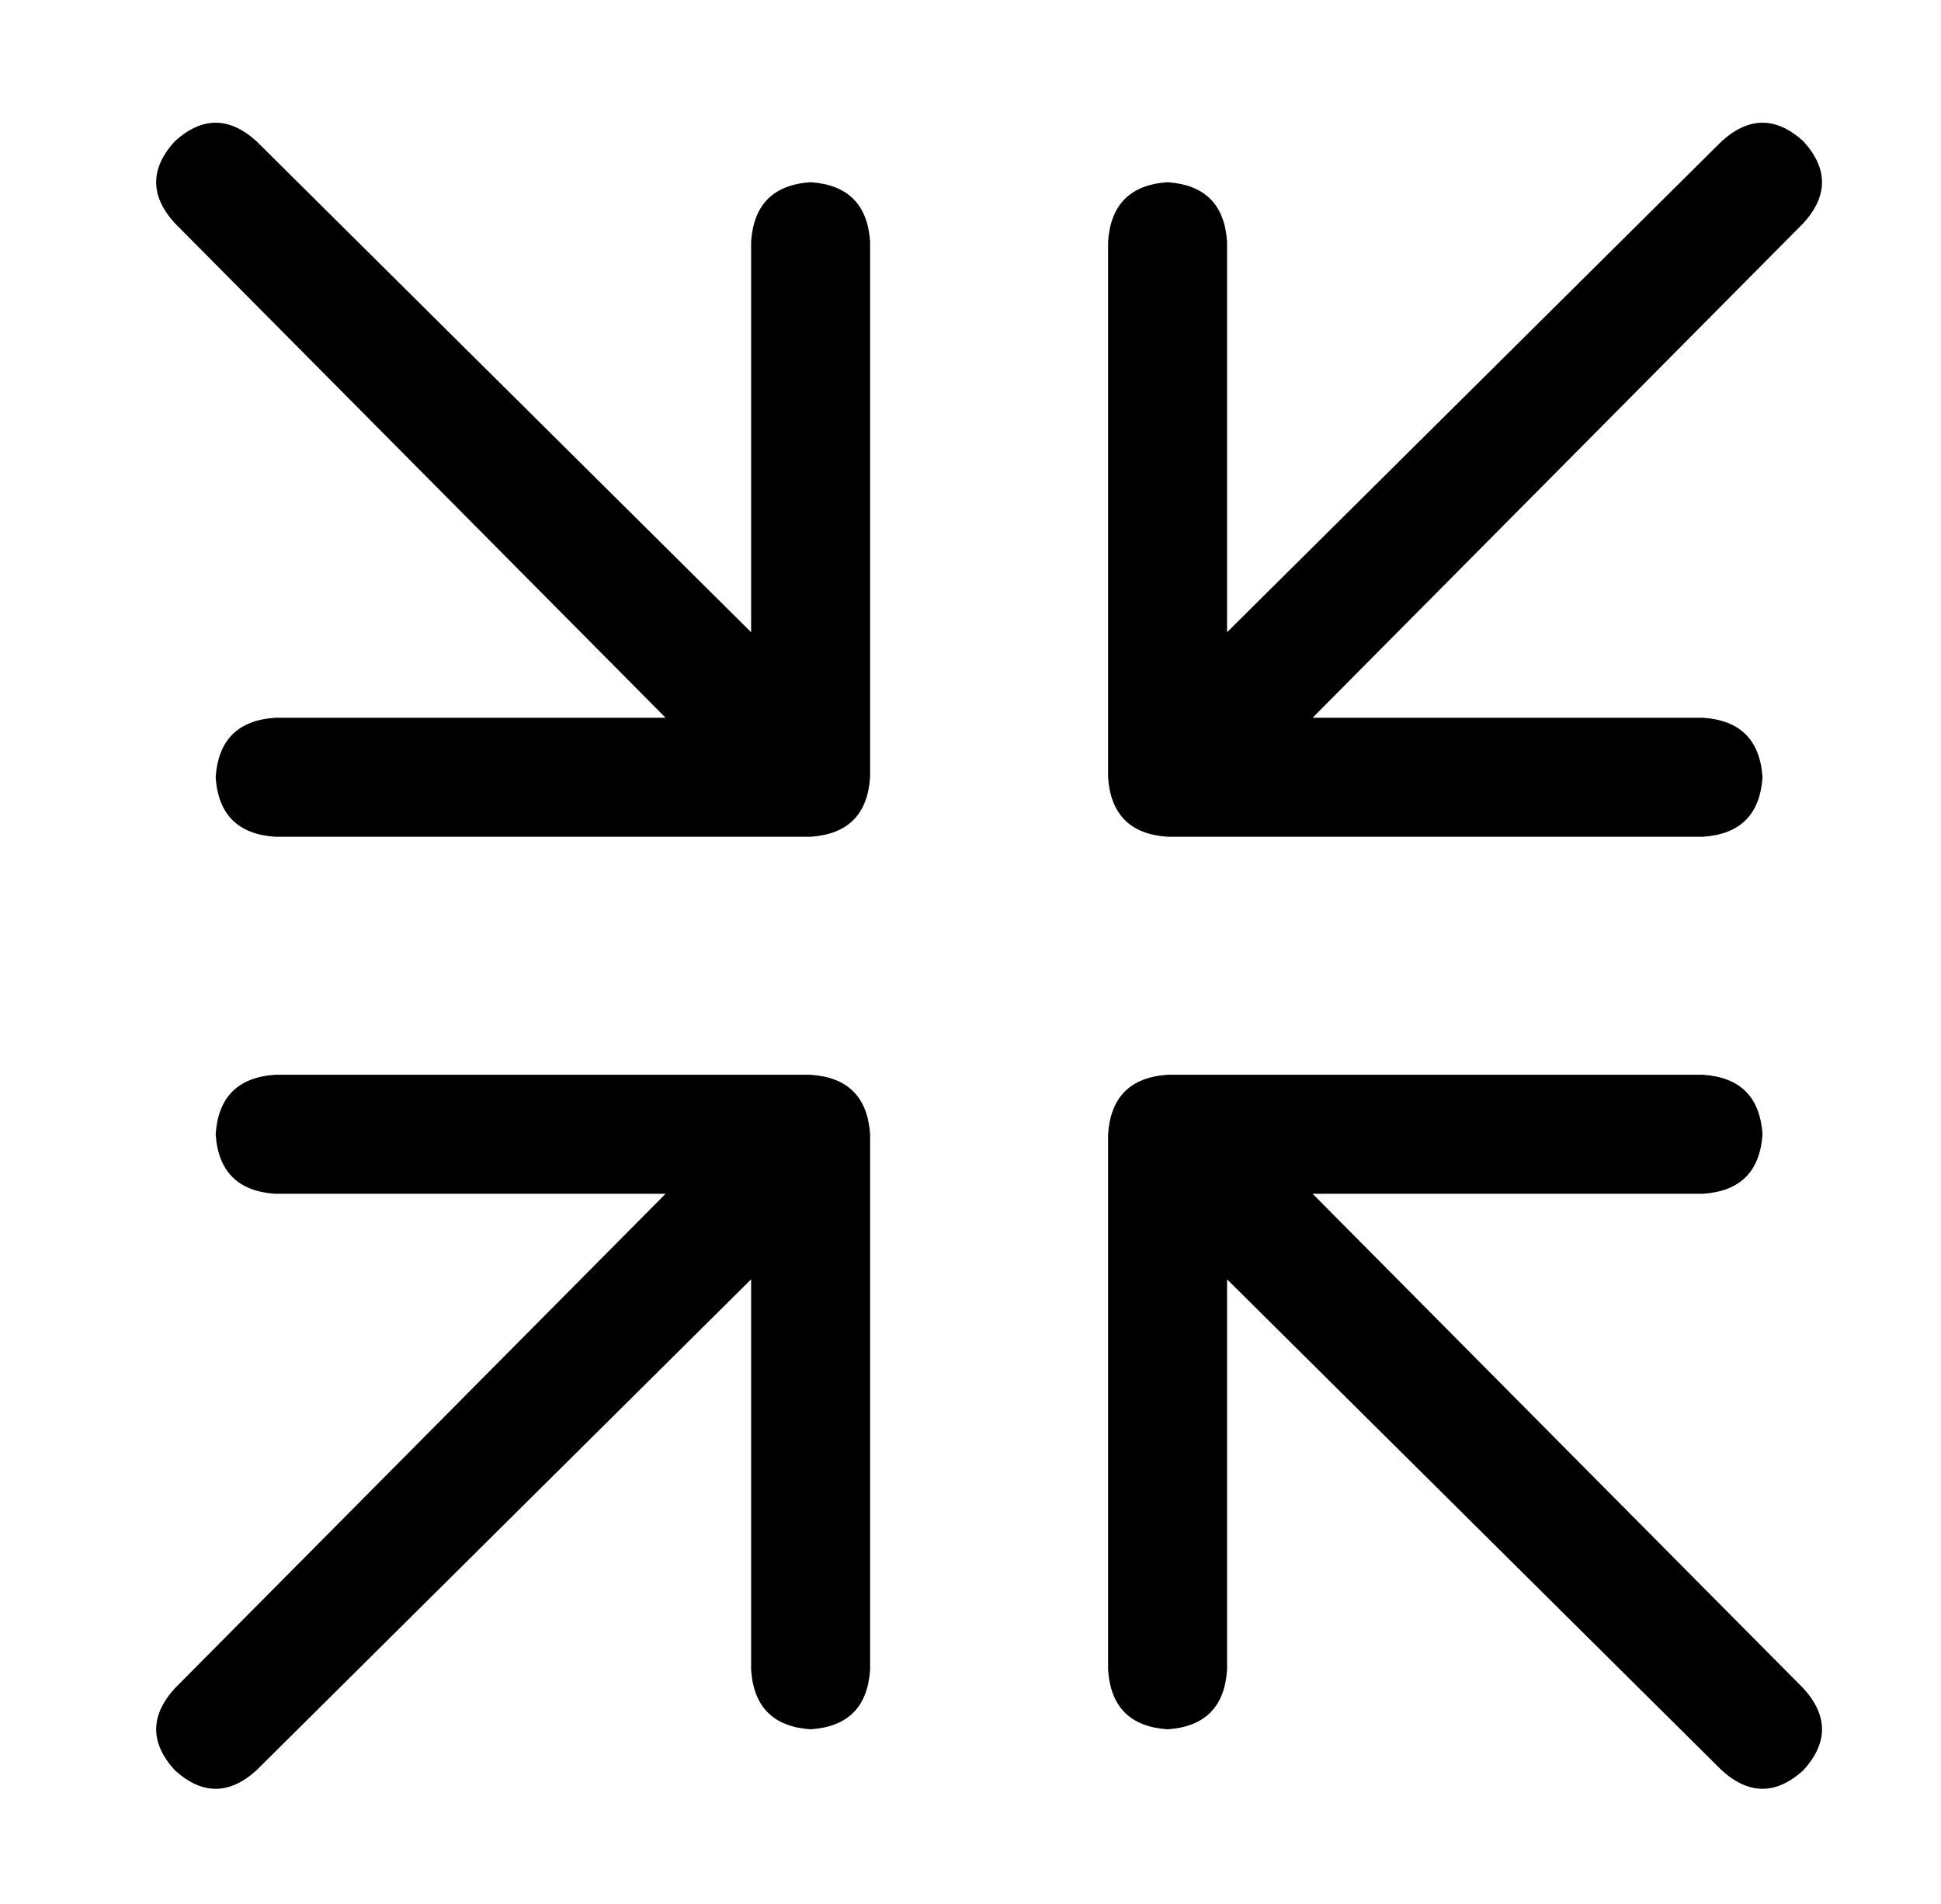 <?xml version="1.0" standalone="no"?>
<!DOCTYPE svg PUBLIC "-//W3C//DTD SVG 1.1//EN" "http://www.w3.org/Graphics/SVG/1.1/DTD/svg11.dtd" >
<svg xmlns="http://www.w3.org/2000/svg" xmlns:xlink="http://www.w3.org/1999/xlink" version="1.1" viewBox="-10 -40 522 512">
   <path fill="currentColor"
d="M37 -2q11 -10 22 0l133 132v0v-105v0q1 -15 16 -16q15 1 16 16v144v0q-1 15 -16 16h-144v0q-15 -1 -16 -16q1 -15 16 -16h105v0l-132 -133v0q-10 -11 0 -22v0zM453 -2q11 -10 22 0q10 11 0 22l-132 133v0h105v0q15 1 16 16q-1 15 -16 16h-144v0q-15 -1 -16 -16v-144v0
q1 -15 16 -16q15 1 16 16v105v0l133 -132v0zM48 265q1 -15 16 -16h144v0q15 1 16 16v144v0q-1 15 -16 16q-15 -1 -16 -16v-105v0l-133 132v0q-11 10 -22 0q-10 -11 0 -22l132 -133v0h-105v0q-15 -1 -16 -16v0zM288 265q1 -15 16 -16h144v0q15 1 16 16q-1 15 -16 16h-105v0
l132 133v0q10 11 0 22q-11 10 -22 0l-133 -132v0v105v0q-1 15 -16 16q-15 -1 -16 -16v-144v0z" />
</svg>
